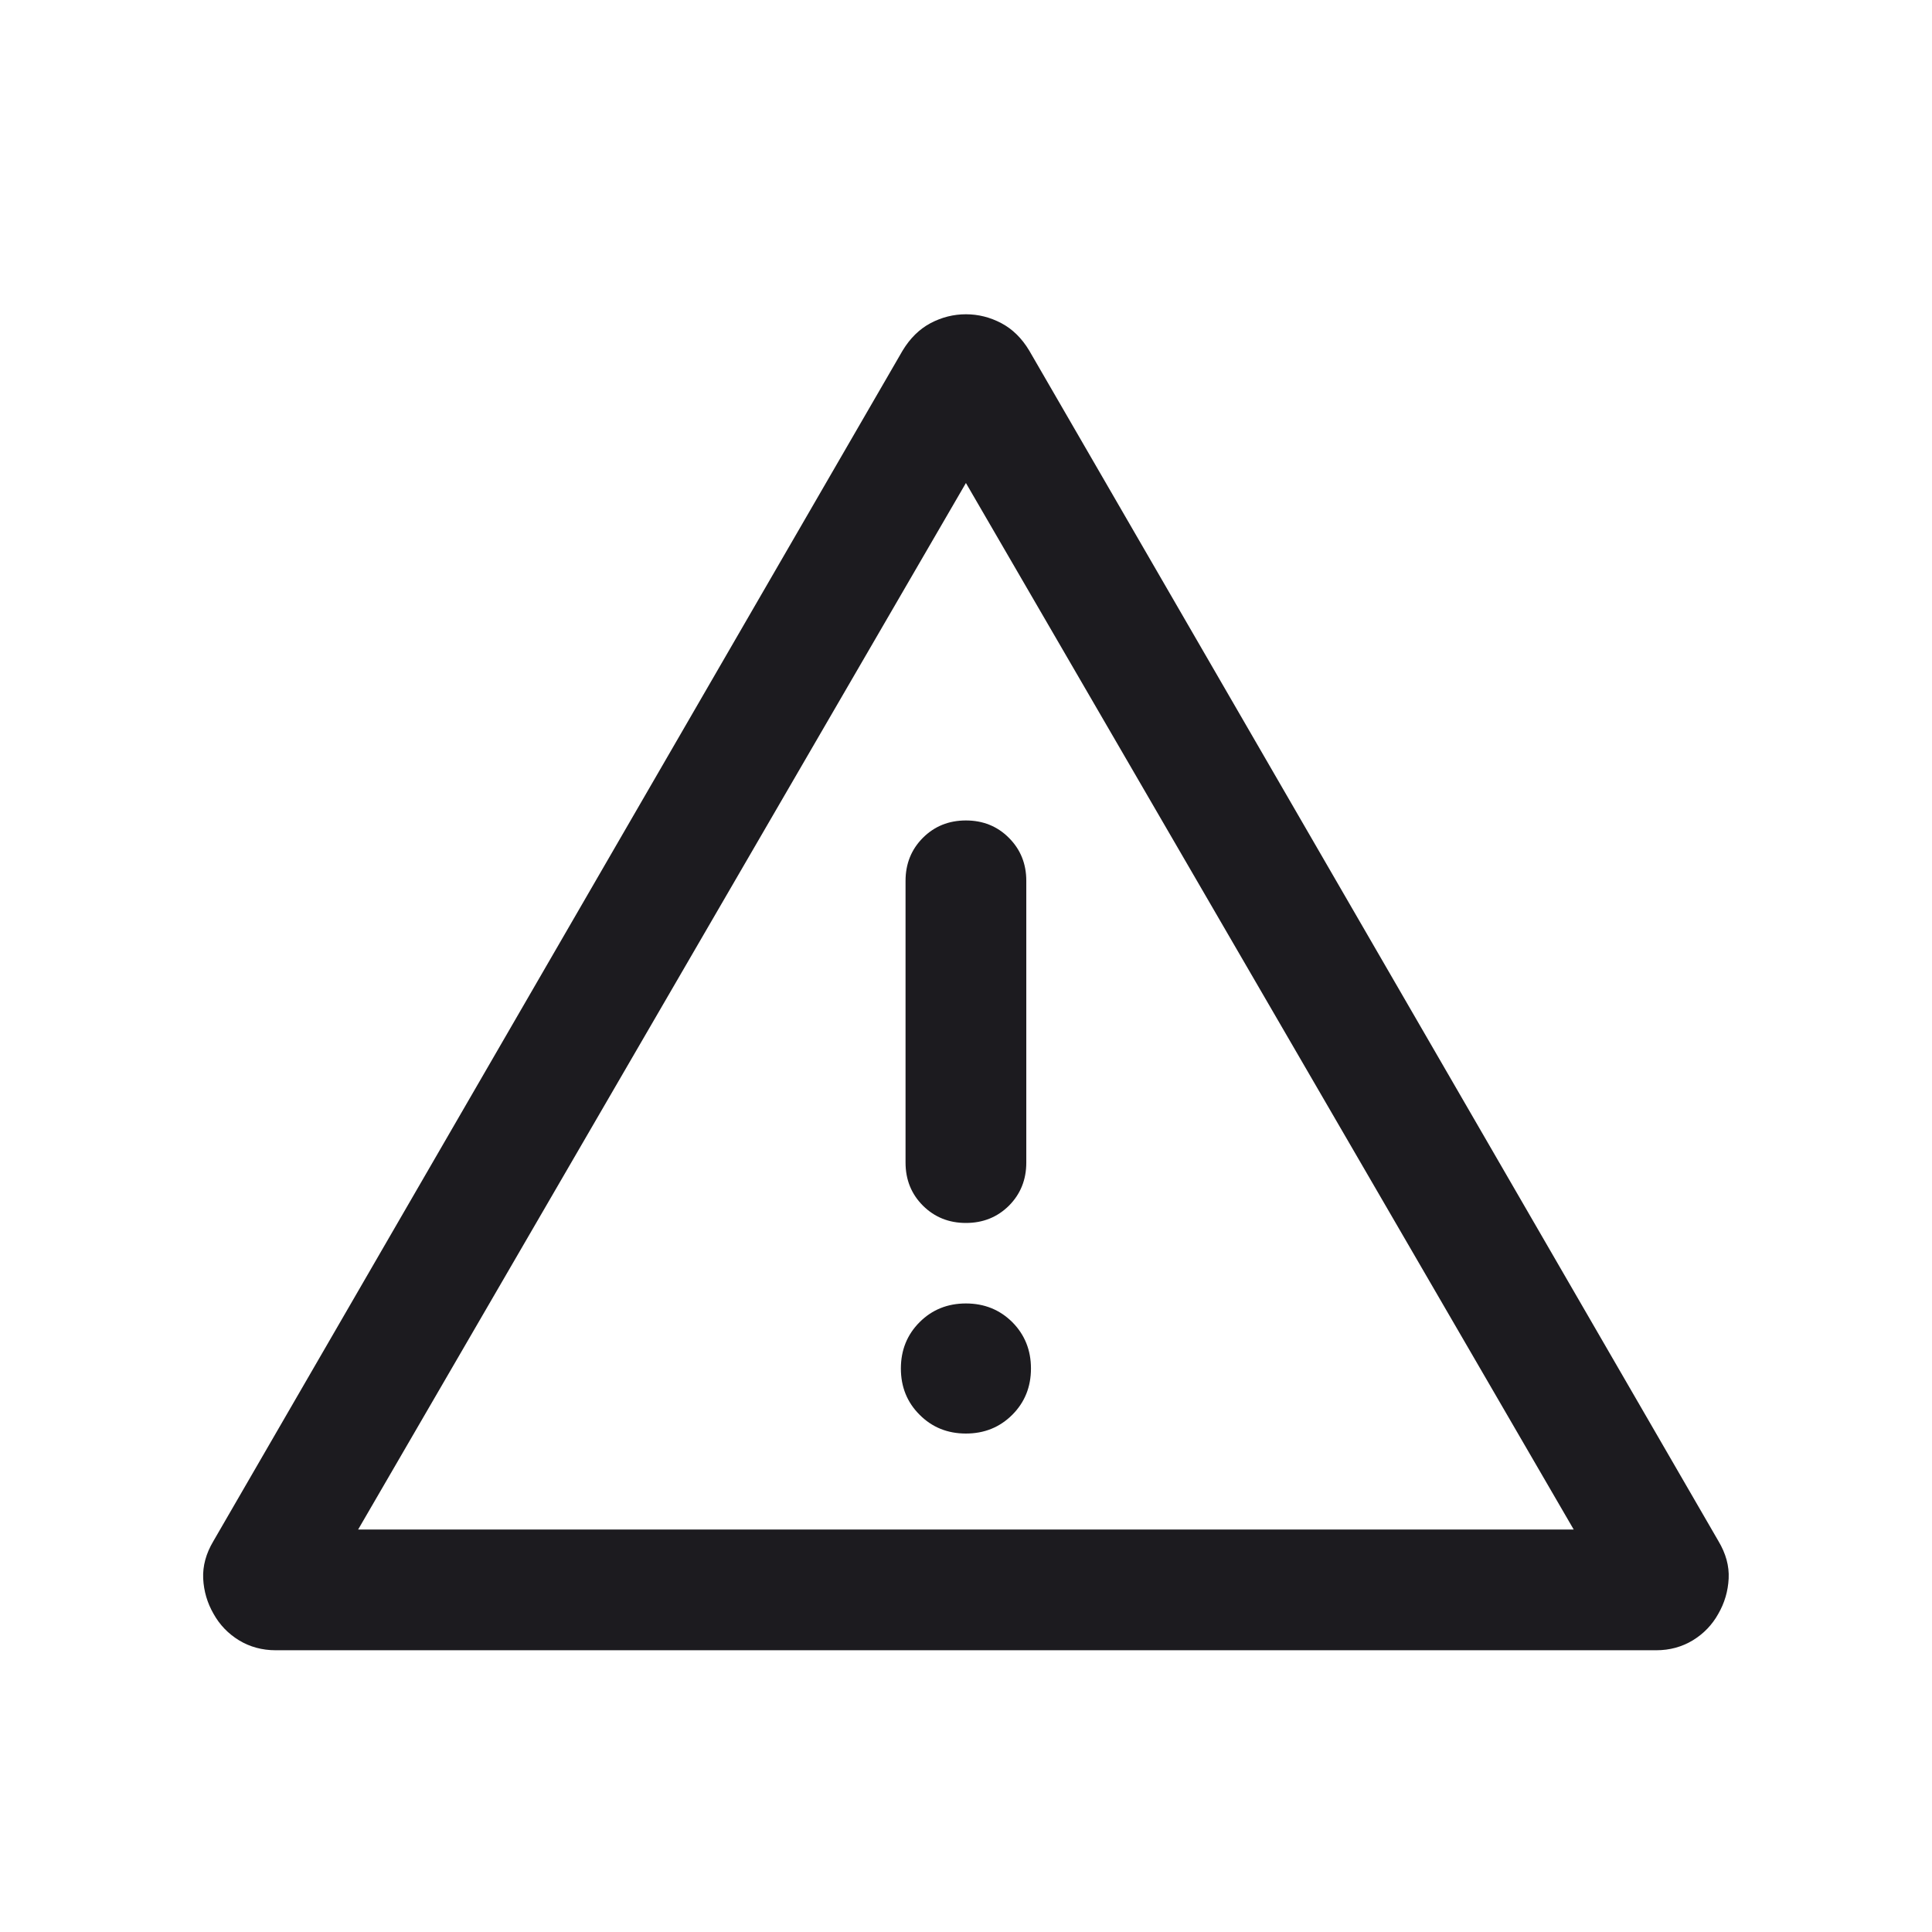 <svg width="24" height="24" viewBox="0 0 24 24" fill="none" xmlns="http://www.w3.org/2000/svg">
<mask id="mask0_360_460" style="mask-type:alpha" maskUnits="userSpaceOnUse" x="0" y="0" width="24" height="24">
<rect width="24" height="24" fill="#D9D9D9"/>
</mask>
<g mask="url(#mask0_360_460)">
<path d="M3.425 20.5C3.255 20.5 3.103 20.458 2.968 20.376C2.833 20.293 2.728 20.183 2.653 20.048C2.575 19.913 2.532 19.767 2.524 19.61C2.517 19.453 2.559 19.298 2.651 19.144L11.212 4.356C11.305 4.202 11.421 4.088 11.56 4.014C11.699 3.941 11.845 3.904 11.999 3.904C12.153 3.904 12.299 3.941 12.438 4.014C12.578 4.088 12.694 4.202 12.786 4.356L21.347 19.144C21.439 19.298 21.482 19.453 21.474 19.61C21.466 19.767 21.423 19.913 21.345 20.048C21.27 20.183 21.165 20.293 21.03 20.376C20.895 20.458 20.743 20.5 20.574 20.5H3.425ZM4.449 19H19.549L11.999 6L4.449 19ZM11.999 17.808C12.228 17.808 12.42 17.73 12.575 17.575C12.729 17.421 12.807 17.229 12.807 17C12.807 16.771 12.729 16.579 12.575 16.424C12.42 16.27 12.228 16.192 11.999 16.192C11.77 16.192 11.578 16.27 11.424 16.424C11.269 16.579 11.191 16.771 11.191 17C11.191 17.229 11.269 17.421 11.424 17.575C11.578 17.73 11.77 17.808 11.999 17.808ZM11.999 15.192C12.212 15.192 12.39 15.12 12.534 14.977C12.677 14.833 12.749 14.655 12.749 14.442V10.942C12.749 10.73 12.677 10.552 12.533 10.408C12.39 10.264 12.211 10.192 11.999 10.192C11.786 10.192 11.608 10.264 11.464 10.408C11.321 10.552 11.249 10.73 11.249 10.942V14.442C11.249 14.655 11.321 14.833 11.465 14.977C11.609 15.12 11.787 15.192 11.999 15.192Z" fill="#1C1B1F"/>
</g>
</svg>

